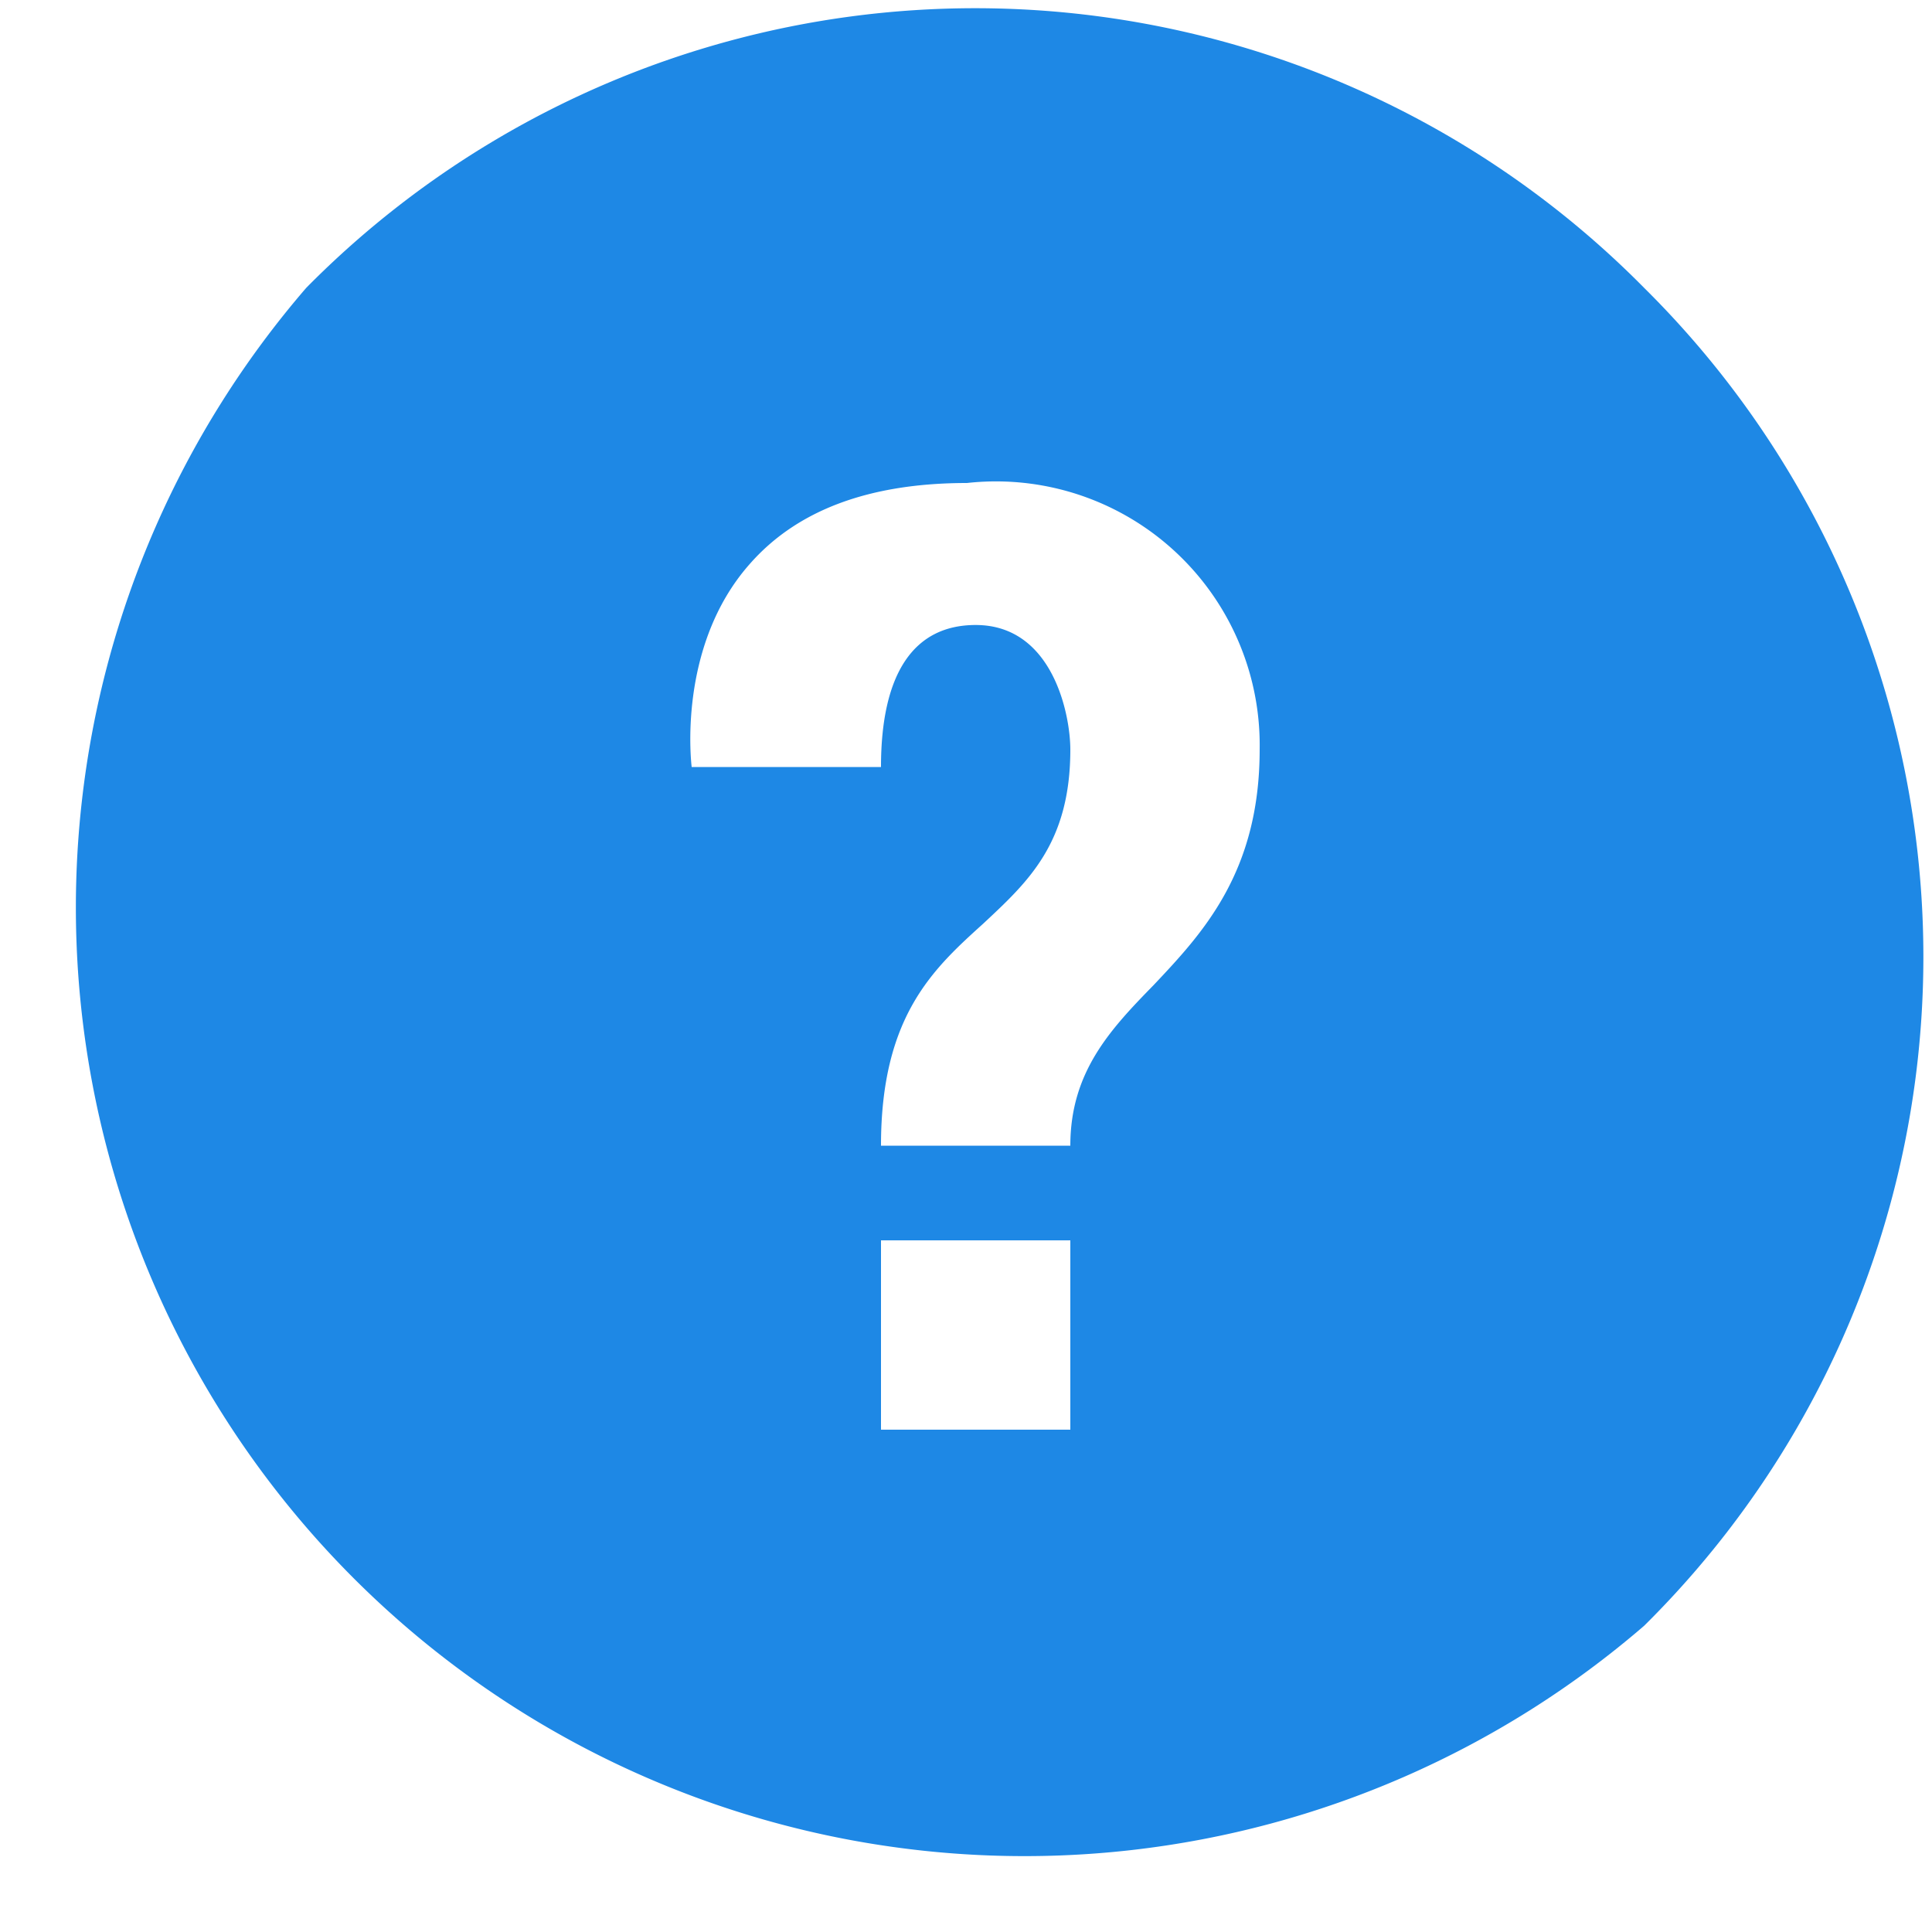 <svg xmlns="http://www.w3.org/2000/svg" xmlns:xlink="http://www.w3.org/1999/xlink" width="20" height="20" viewBox="0 0 20 20"><defs><path id="1f5ea" d="M45.1 438.47c-.64 0-.98.5-.98 1.47h-1.96c0-.01-.16-1.24.6-2.1.49-.56 1.24-.84 2.25-.84a2.73 2.73 0 0 1 3.03 2.76c0 1.27-.59 1.9-1.1 2.44-.45.46-.86.9-.86 1.66h-1.96c0-1.34.54-1.83 1.06-2.3.46-.43.9-.83.9-1.8 0-.36-.18-1.29-.98-1.29zm.98 6.37v1.96h-1.96v-1.96zm5.94 3.99a9.74 9.74 0 0 0 0-13.85 9.73 9.73 0 0 0-13.85 0 9.82 9.82 0 0 0 13.85 13.85z"/></defs><g><g transform="translate(-35 -432)"><use fill="#1e88e5" xlink:href="#1f5ea"/></g></g></svg>